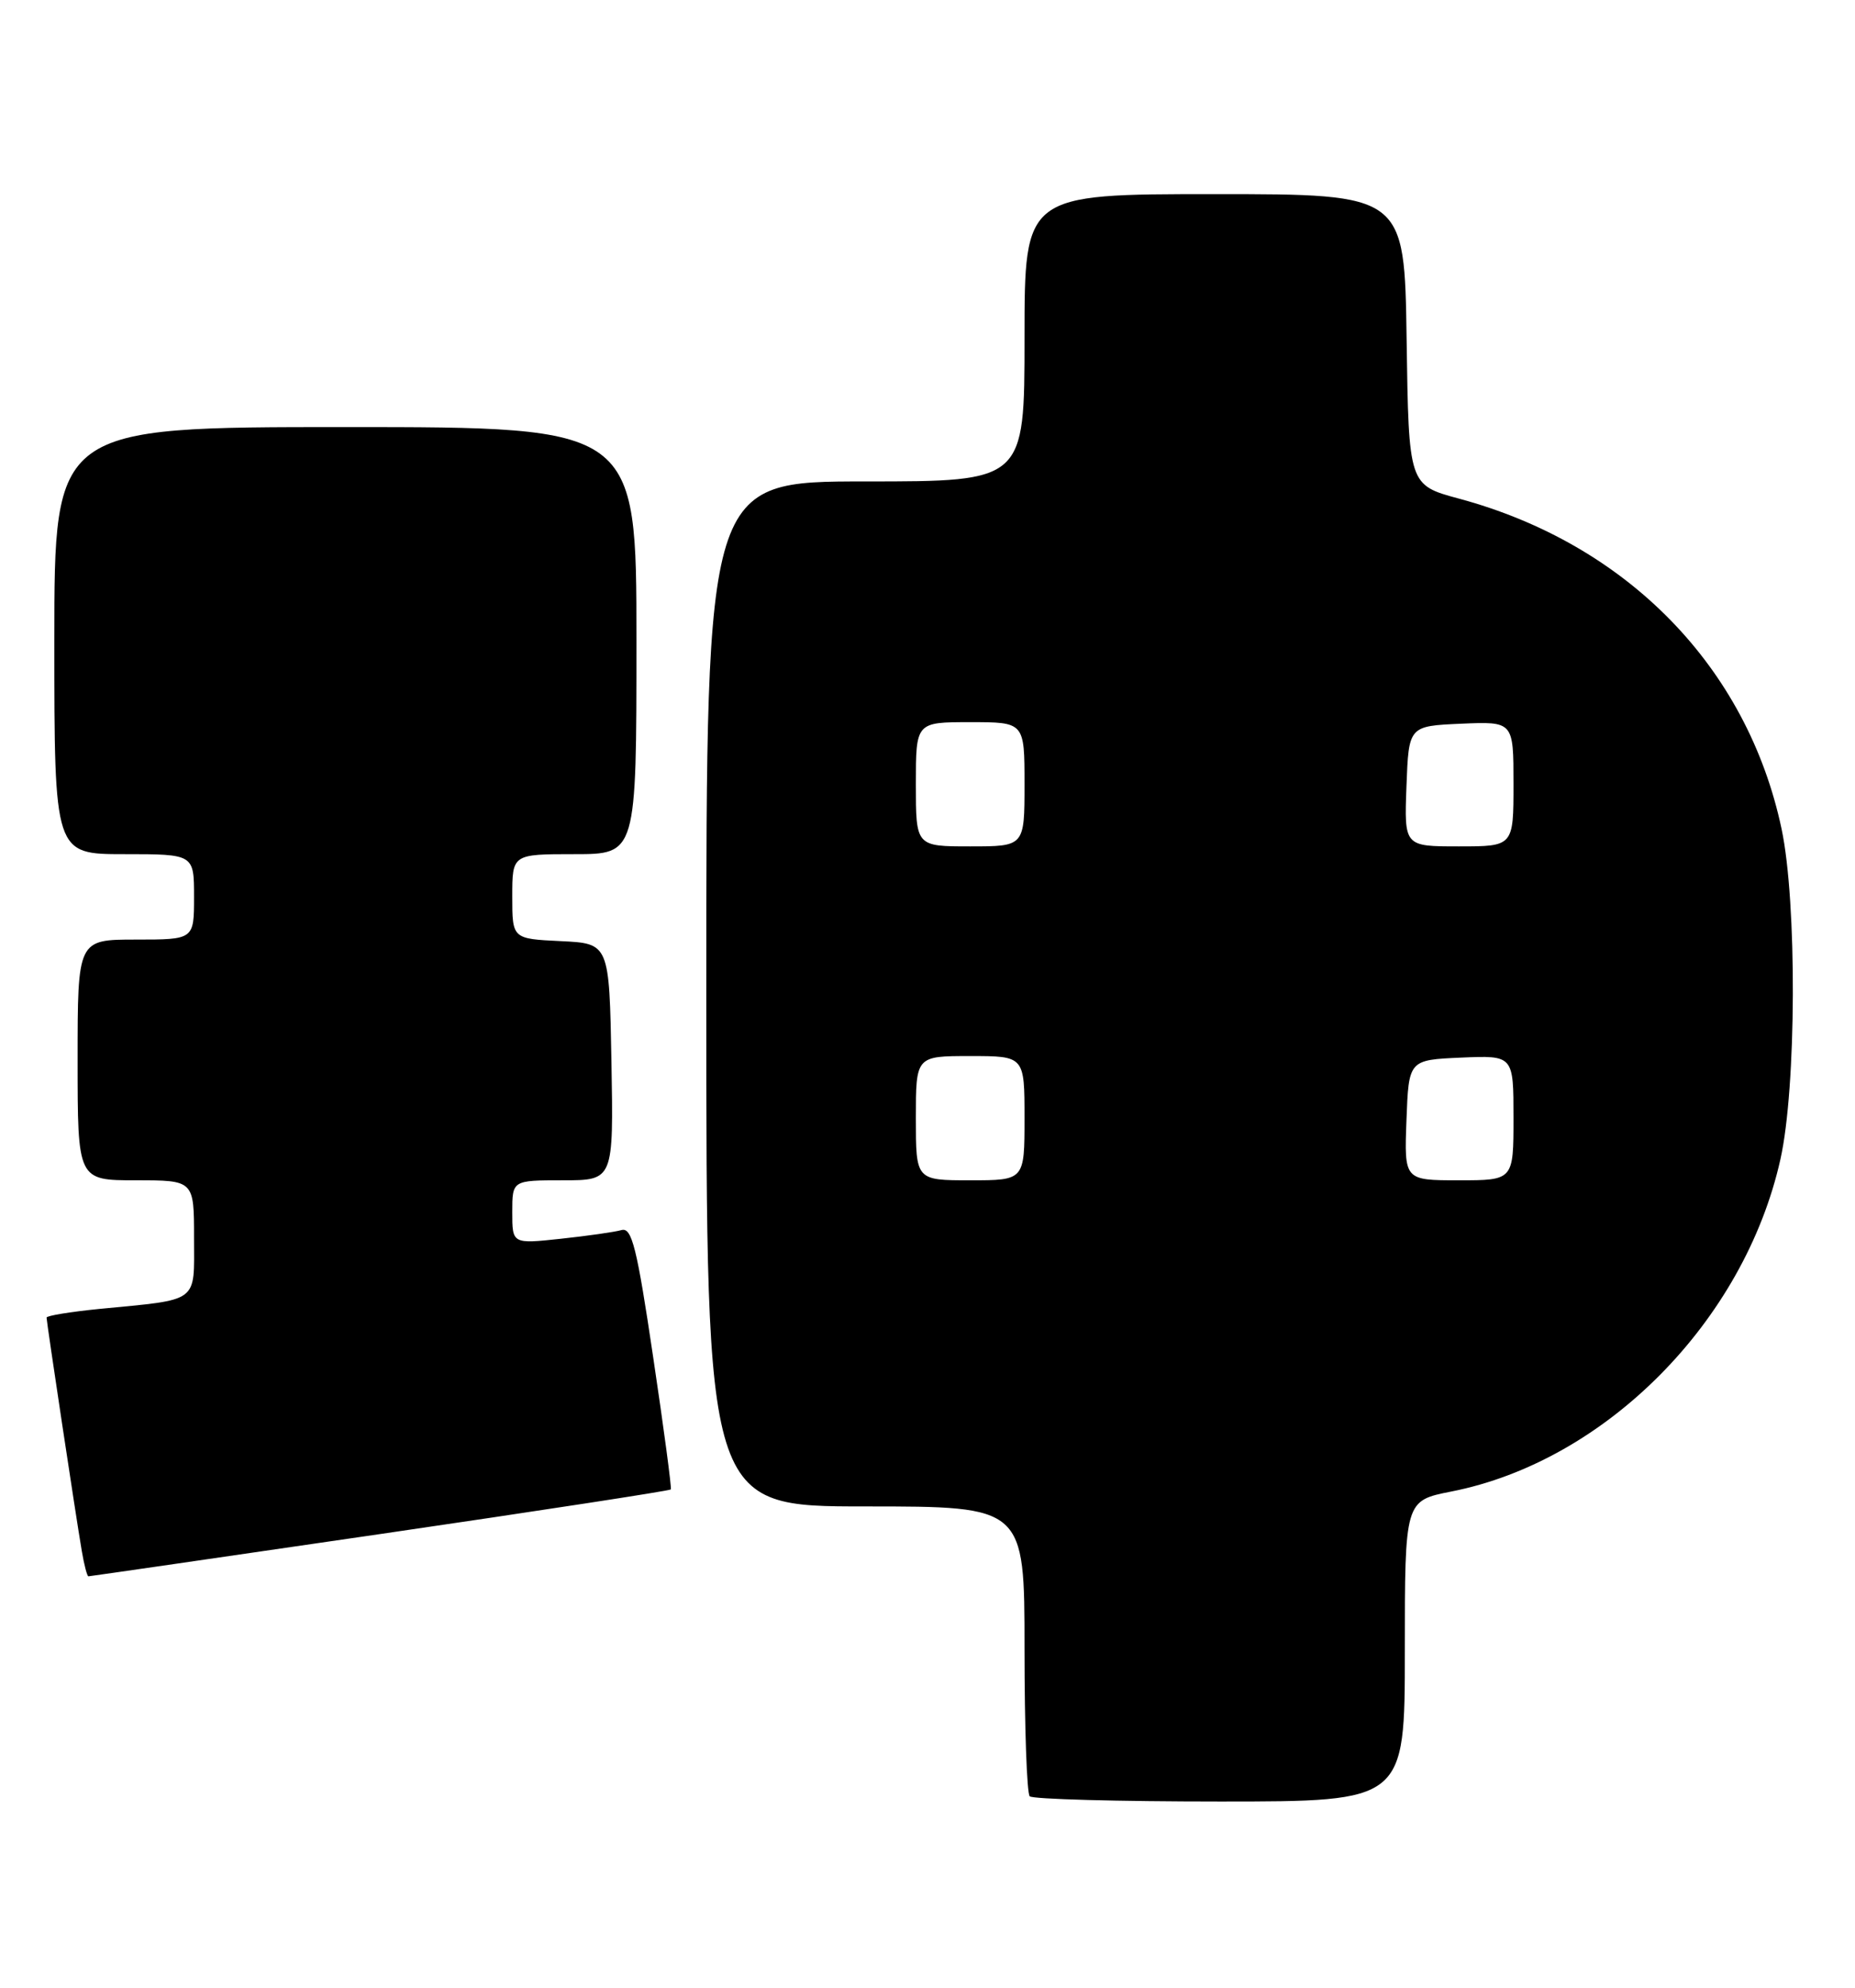 <?xml version="1.0" encoding="UTF-8" standalone="no"?>
<!DOCTYPE svg PUBLIC "-//W3C//DTD SVG 1.1//EN" "http://www.w3.org/Graphics/SVG/1.1/DTD/svg11.dtd" >
<svg xmlns="http://www.w3.org/2000/svg" xmlns:xlink="http://www.w3.org/1999/xlink" version="1.1" viewBox="0 0 239 256">
 <g >
 <path fill="currentColor"
d=" M 181.00 212.63 C 181.00 193.26 181.00 193.26 186.99 192.08 C 206.87 188.17 224.73 170.15 229.39 149.30 C 231.46 140.07 231.54 116.20 229.54 106.75 C 225.12 85.91 209.64 70.06 188.00 64.22 C 181.50 62.47 181.50 62.47 181.23 43.74 C 180.96 25.00 180.96 25.00 156.48 25.00 C 132.00 25.00 132.00 25.00 132.00 43.50 C 132.00 62.00 132.00 62.00 111.50 62.00 C 91.00 62.00 91.00 62.00 91.00 128.00 C 91.00 194.00 91.00 194.00 111.50 194.00 C 132.00 194.00 132.00 194.00 132.00 212.33 C 132.00 222.42 132.30 230.97 132.67 231.33 C 133.03 231.70 144.06 232.00 157.17 232.00 C 181.00 232.00 181.00 232.00 181.00 212.63 Z  M 48.96 197.56 C 69.45 194.57 86.31 191.98 86.43 191.81 C 86.55 191.64 85.53 183.96 84.15 174.74 C 82.06 160.65 81.41 158.04 80.08 158.41 C 79.21 158.66 75.69 159.16 72.25 159.53 C 66.00 160.20 66.00 160.20 66.00 156.10 C 66.00 152.00 66.00 152.00 72.53 152.00 C 79.05 152.00 79.05 152.00 78.78 136.75 C 78.50 121.50 78.50 121.50 72.25 121.20 C 66.00 120.90 66.00 120.90 66.00 115.45 C 66.00 110.00 66.00 110.00 74.00 110.00 C 82.00 110.00 82.00 110.00 82.00 82.50 C 82.00 55.00 82.00 55.00 44.50 55.00 C 7.00 55.00 7.00 55.00 7.00 82.50 C 7.00 110.00 7.00 110.00 16.00 110.00 C 25.00 110.00 25.00 110.00 25.00 115.50 C 25.00 121.00 25.00 121.00 17.50 121.00 C 10.00 121.00 10.00 121.00 10.00 136.50 C 10.00 152.00 10.00 152.00 17.50 152.00 C 25.00 152.00 25.00 152.00 25.00 159.42 C 25.00 167.91 25.82 167.30 12.75 168.57 C 9.04 168.94 6.00 169.44 6.00 169.68 C 6.00 170.24 9.78 195.32 10.54 199.75 C 10.84 201.54 11.23 203.00 11.39 203.00 C 11.56 203.00 28.46 200.55 48.96 197.56 Z  M 118.00 144.00 C 118.00 136.00 118.00 136.00 125.00 136.00 C 132.00 136.00 132.00 136.00 132.00 144.00 C 132.00 152.00 132.00 152.00 125.00 152.00 C 118.00 152.00 118.00 152.00 118.00 144.00 Z  M 181.21 144.25 C 181.50 136.50 181.50 136.50 188.25 136.20 C 195.00 135.91 195.00 135.91 195.00 143.95 C 195.00 152.00 195.00 152.00 187.96 152.00 C 180.92 152.00 180.92 152.00 181.21 144.25 Z  M 118.00 101.00 C 118.00 93.00 118.00 93.00 125.00 93.00 C 132.00 93.00 132.00 93.00 132.00 101.00 C 132.00 109.00 132.00 109.00 125.00 109.00 C 118.00 109.00 118.00 109.00 118.00 101.00 Z  M 181.21 101.25 C 181.50 93.50 181.50 93.50 188.25 93.20 C 195.00 92.91 195.00 92.91 195.00 100.95 C 195.00 109.00 195.00 109.00 187.96 109.00 C 180.92 109.00 180.92 109.00 181.21 101.25 Z "/>
</g>
</svg>